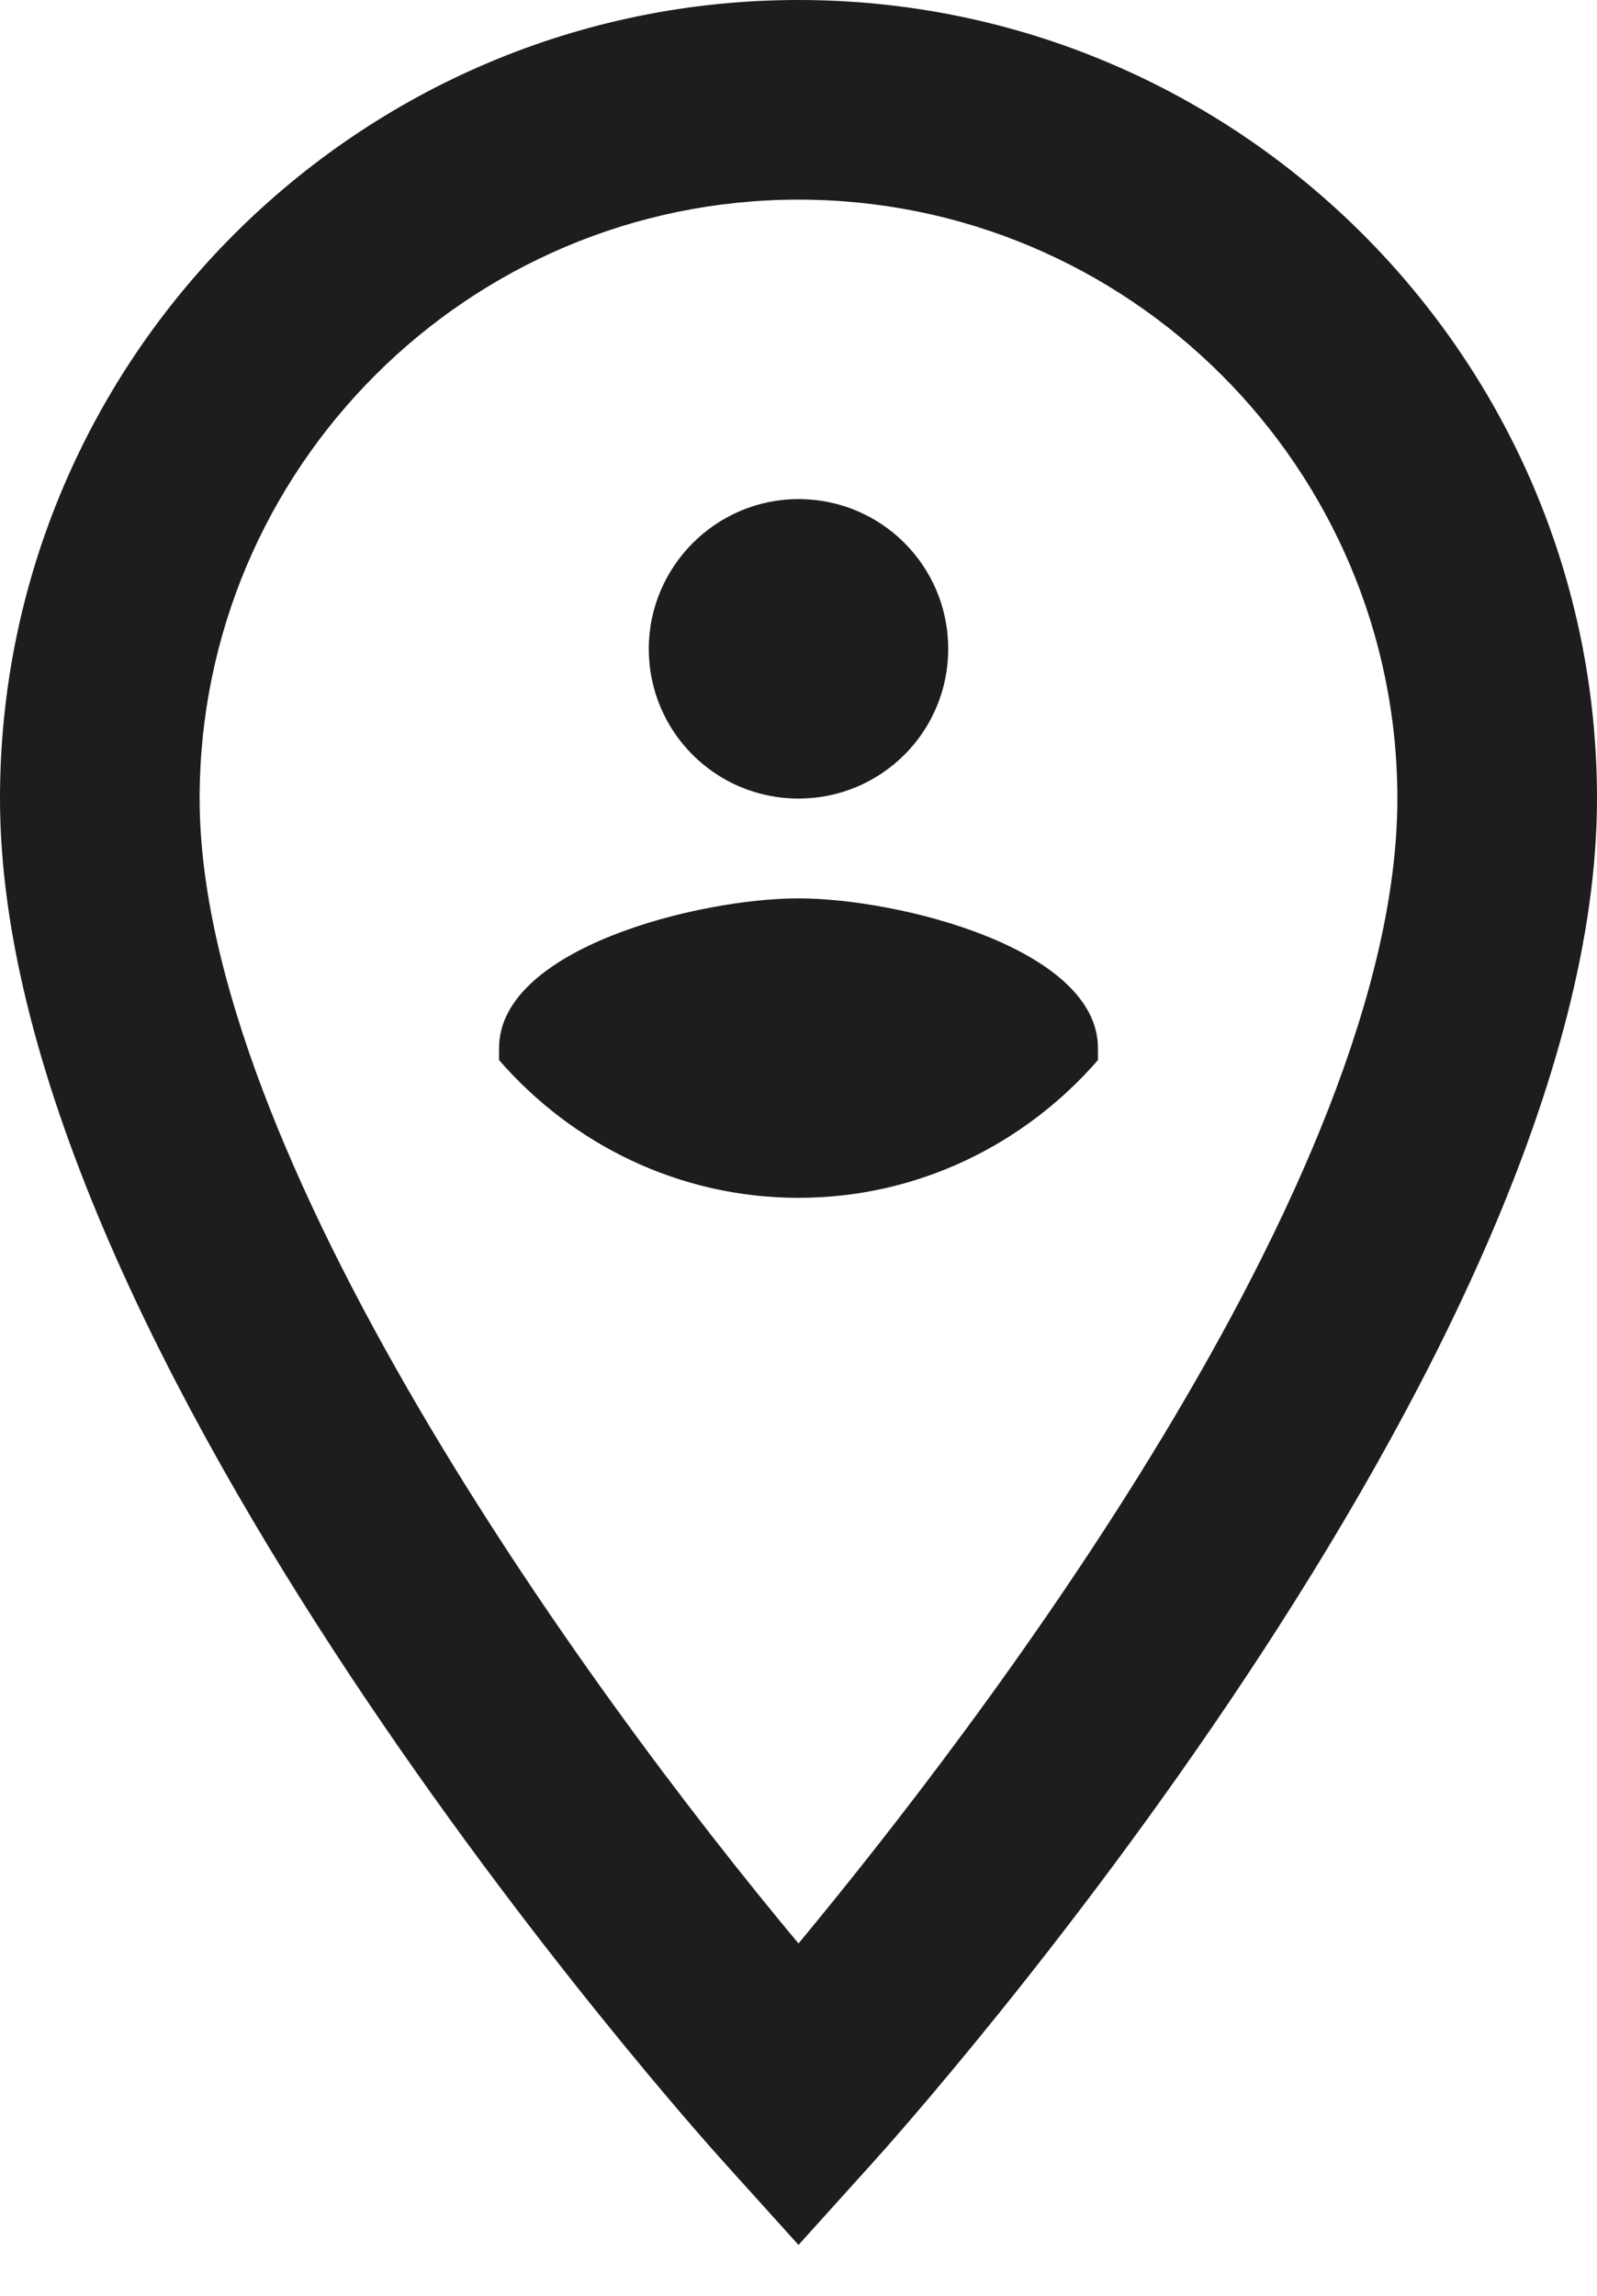 <?xml version="1.0" encoding="UTF-8"?>
<svg width="16px" height="23px" viewBox="0 0 16 23" version="1.1" xmlns="http://www.w3.org/2000/svg" xmlns:xlink="http://www.w3.org/1999/xlink">
    <!-- Generator: Sketch 52.5 (67469) - http://www.bohemiancoding.com/sketch -->
    <title>person_pin_circle</title>
    <desc>Created with Sketch.</desc>
    <g id="Icons" stroke="none" stroke-width="1" fill="none" fill-rule="evenodd">
        <g id="Outlined" transform="translate(-648, -3211)">
            <g id="Maps" transform="translate(100, 3068)">
                <g id="Outlined-/-Maps-/-person_pin_circle" transform="translate(544, 142)">
                    <g>
                        <polygon id="Path" points="0 0 24 0 24 24 0 24"></polygon>
                        <path d="M12,1 C7.59,1 4,4.59 4,9 C4,14.57 10.96,22.34 11.26,22.67 L12,23.49 L12.74,22.67 C13.04,22.34 20,14.57 20,9 C20,4.59 16.41,1 12,1 Z M12,20.47 C9.82,17.86 6,12.54 6,9 C6,5.69 8.69,3 12,3 C15.31,3 18,5.69 18,9 C18,12.83 13.75,18.36 12,20.47 Z M12,9 C12.83,9 13.5,8.33 13.5,7.5 C13.5,6.67 12.83,6 12,6 C11.17,6 10.5,6.68 10.5,7.5 C10.5,8.33 11.17,9 12,9 Z M12,10 C11,10 9,10.5 9,11.5 L9,11.62 C9.73,12.46 10.8,13 12,13 C13.2,13 14.27,12.46 15,11.62 L15,11.5 C15,10.5 13,10 12,10 Z" id="🔹-Icon-Color" fill="#1D1D1D"></path>
                    </g>
                </g>
            </g>
        </g>
    </g>
</svg>